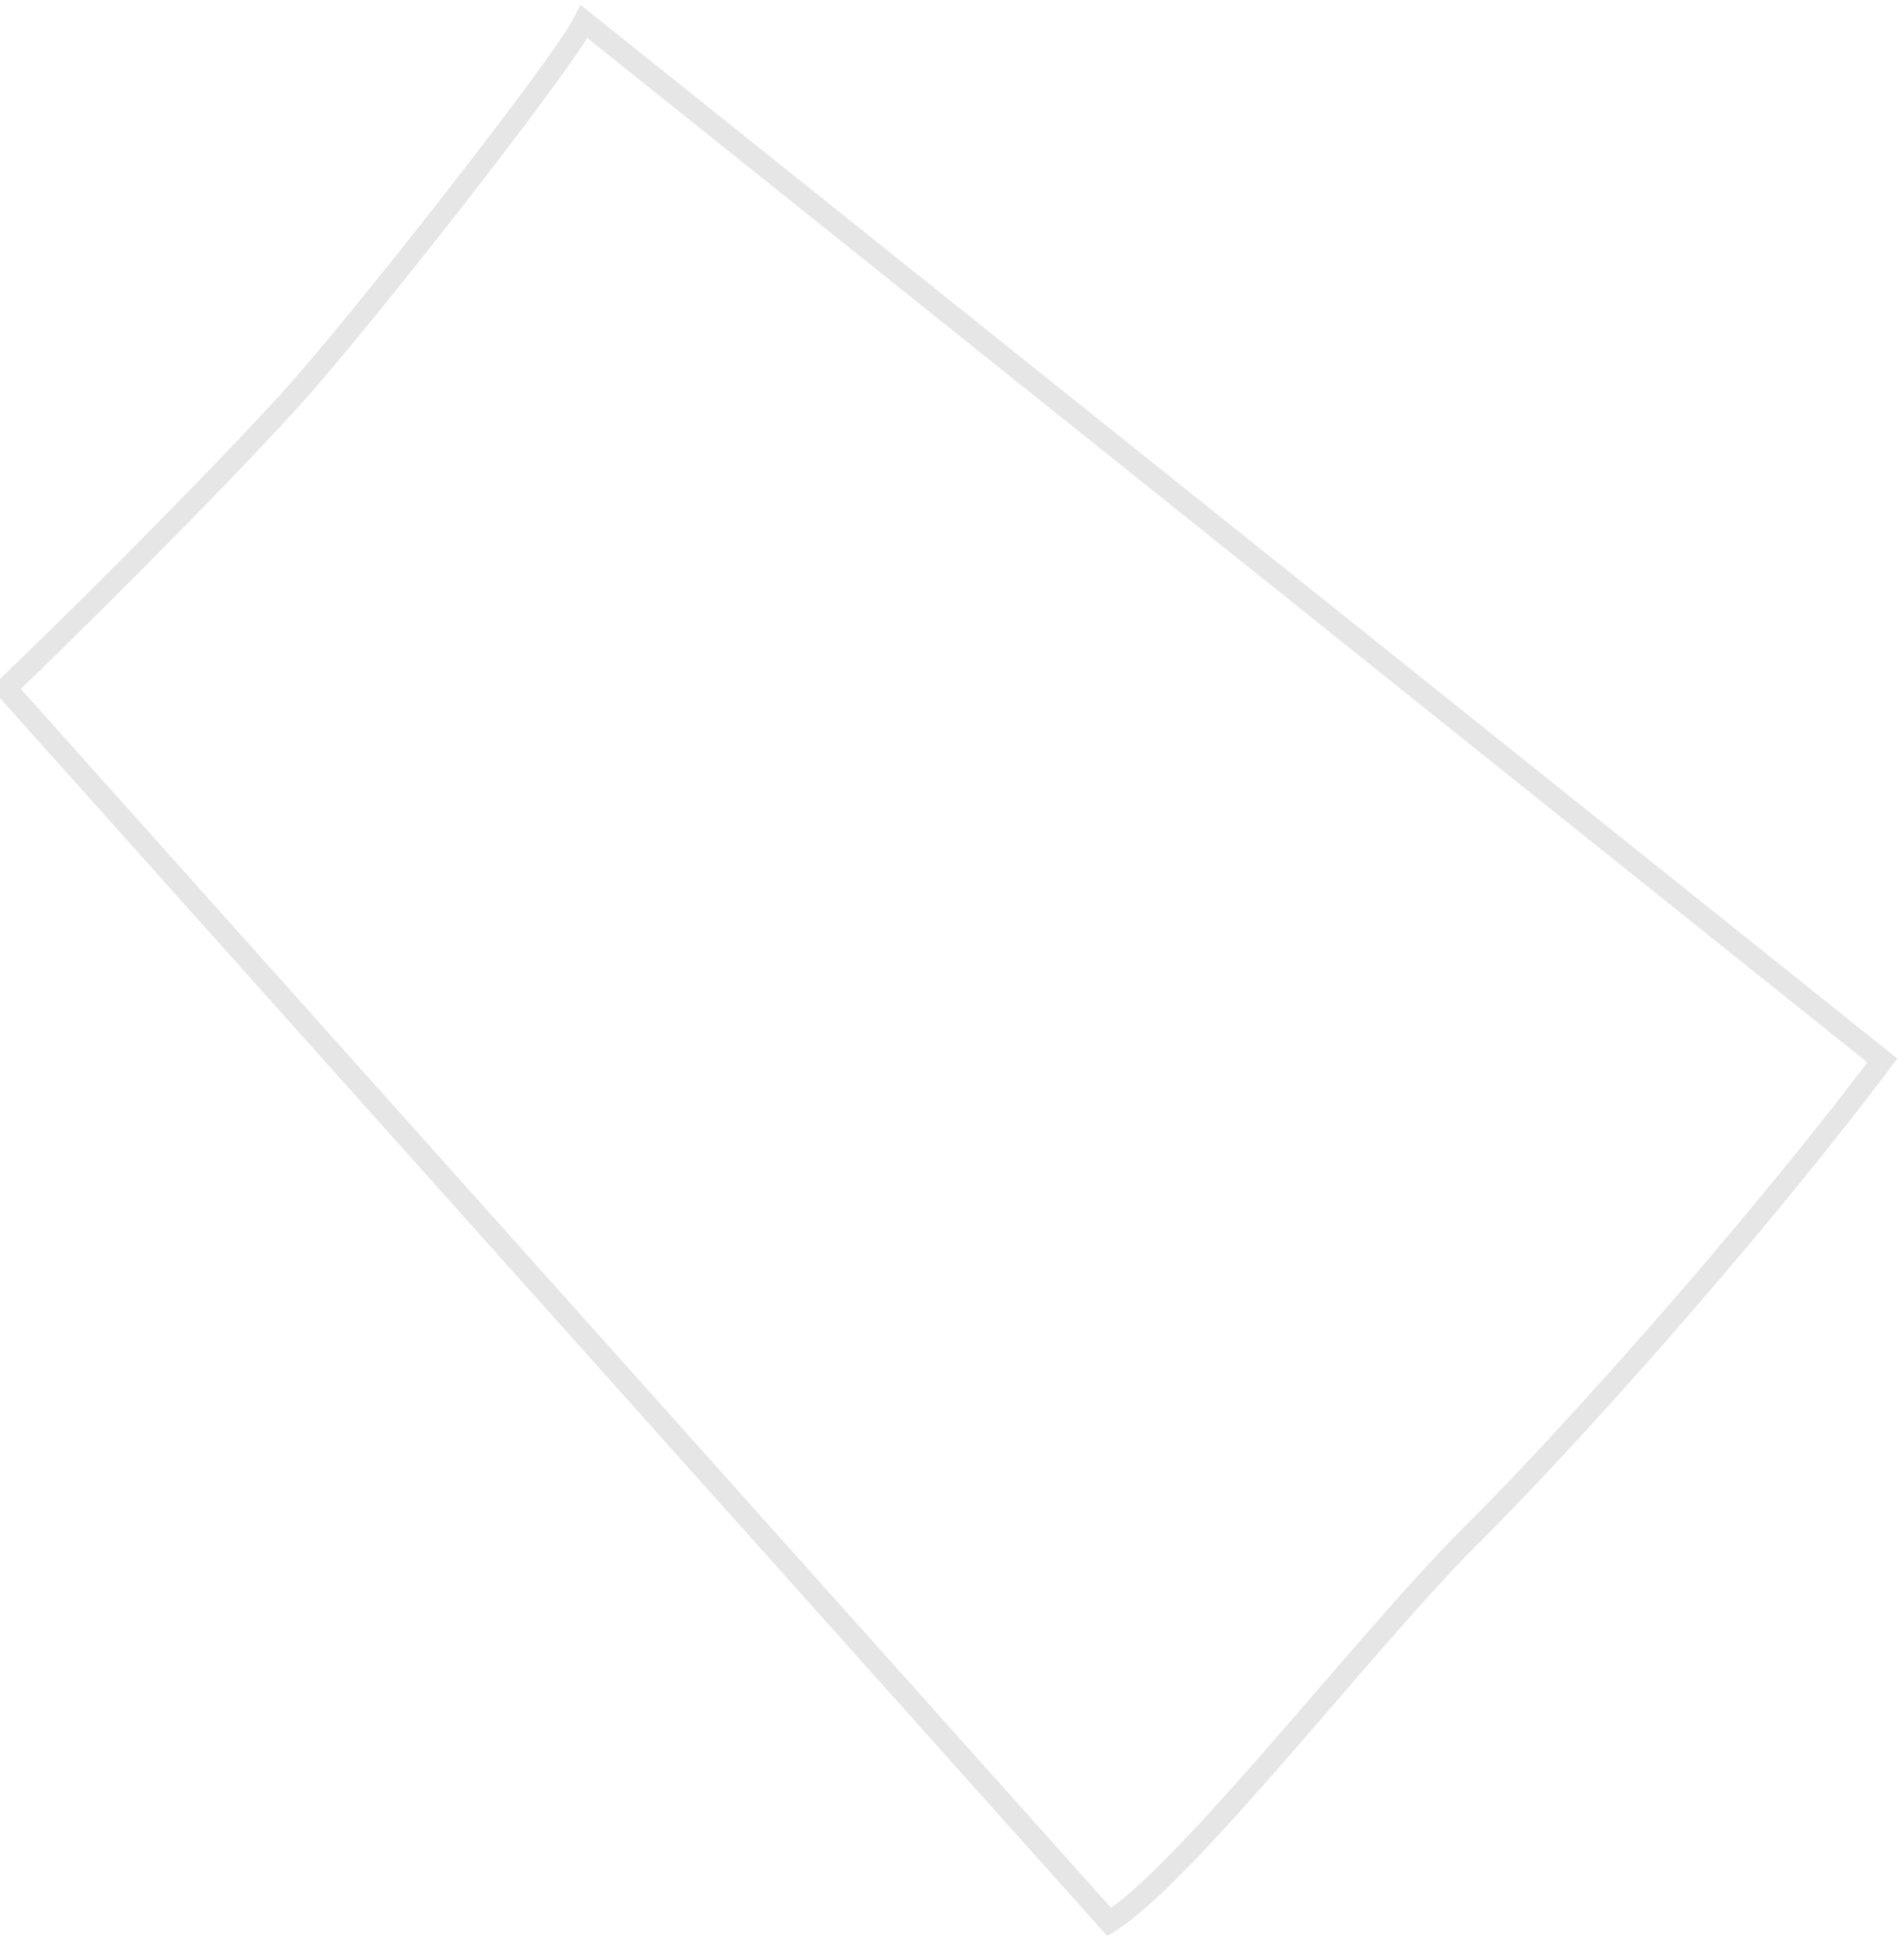 <svg width="44" height="45" viewBox="0 0 44 45" fill="none" xmlns="http://www.w3.org/2000/svg">
<path d="M25.634 44.403C27.445 43.272 31.651 37.794 34 35.468C36.084 33.405 40.356 28.667 43.5 24.5L13.5 0.5C13 1.5 8.243 7.554 6.688 9.256C4.666 11.472 1.286 14.806 0.134 15.903L25.634 44.403Z" fill="white" fill-opacity="0" stroke="black" stroke-opacity="0.1" stroke-width="0.5"/>
</svg>
